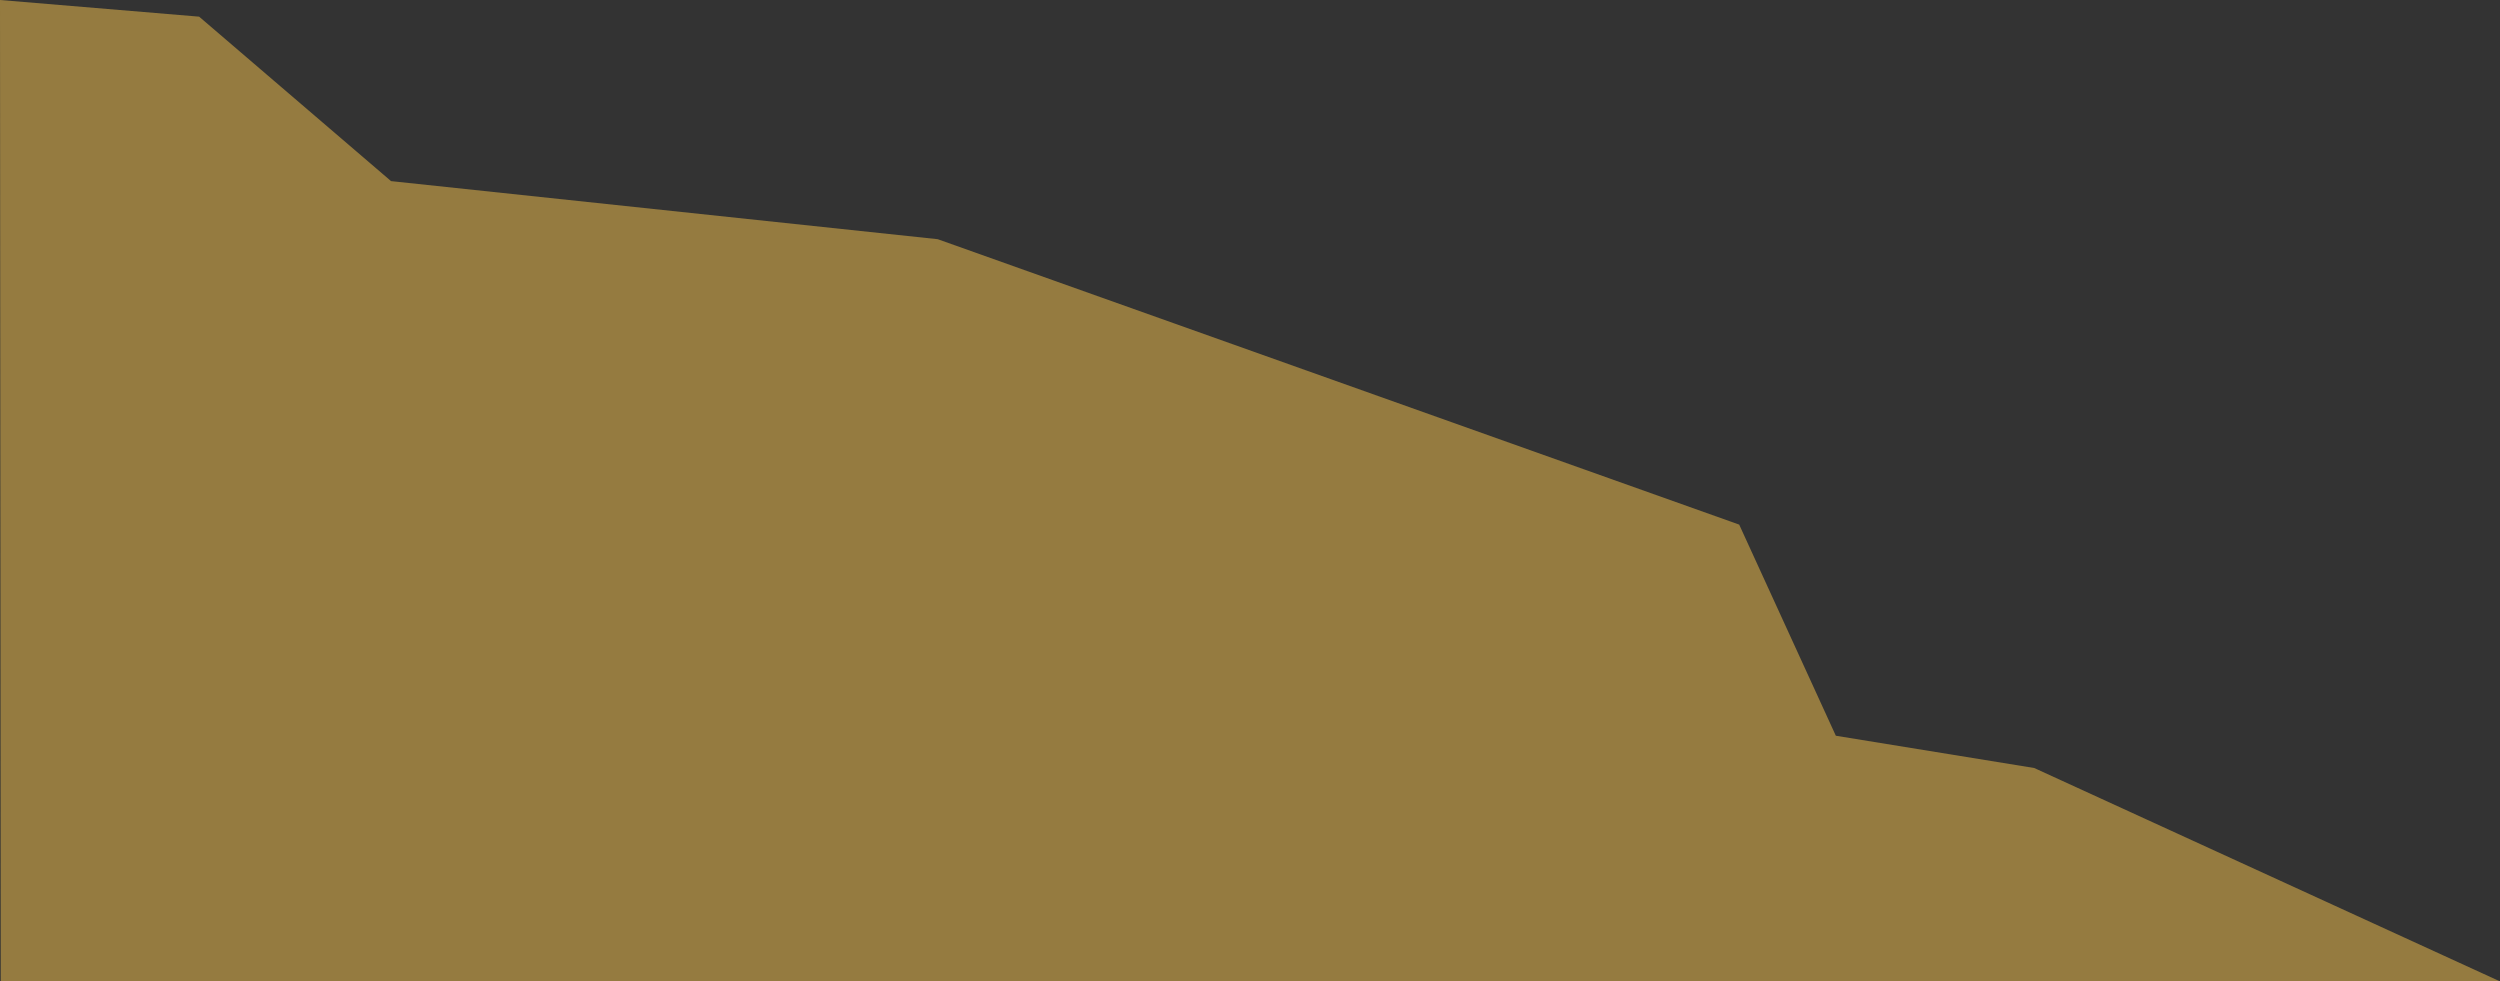 <?xml version="1.0" encoding="utf-8"?>
<!-- Generator: Adobe Illustrator 26.0.2, SVG Export Plug-In . SVG Version: 6.00 Build 0)  -->
<svg version="1.1" id="レイヤー_1" xmlns="http://www.w3.org/2000/svg" xmlns:xlink="http://www.w3.org/1999/xlink" x="0px"
	 y="0px" viewBox="0 0 1666 654" style="enable-background:new 0 0 1666 654;" xml:space="preserve">
<rect x="0" y="0" width="1666" height="654" fill="#333333" stroke="none"/>
<style type="text/css">
	.st0{fill:#FFFFFF;stroke:#000000;stroke-miterlimit:10;}
	.st1{fill-rule:evenodd;clip-rule:evenodd;fill:#957B40;}
</style>
<path class="st0" d="M217.9,709.6"/>
<polygon class="st1" points="0,0 132.7,11.1 260.6,120.7 624.9,159.4 1159,349.6 1223.4,490.3 1355.6,511.8 1666,654 0.5,654 "/>
</svg>
